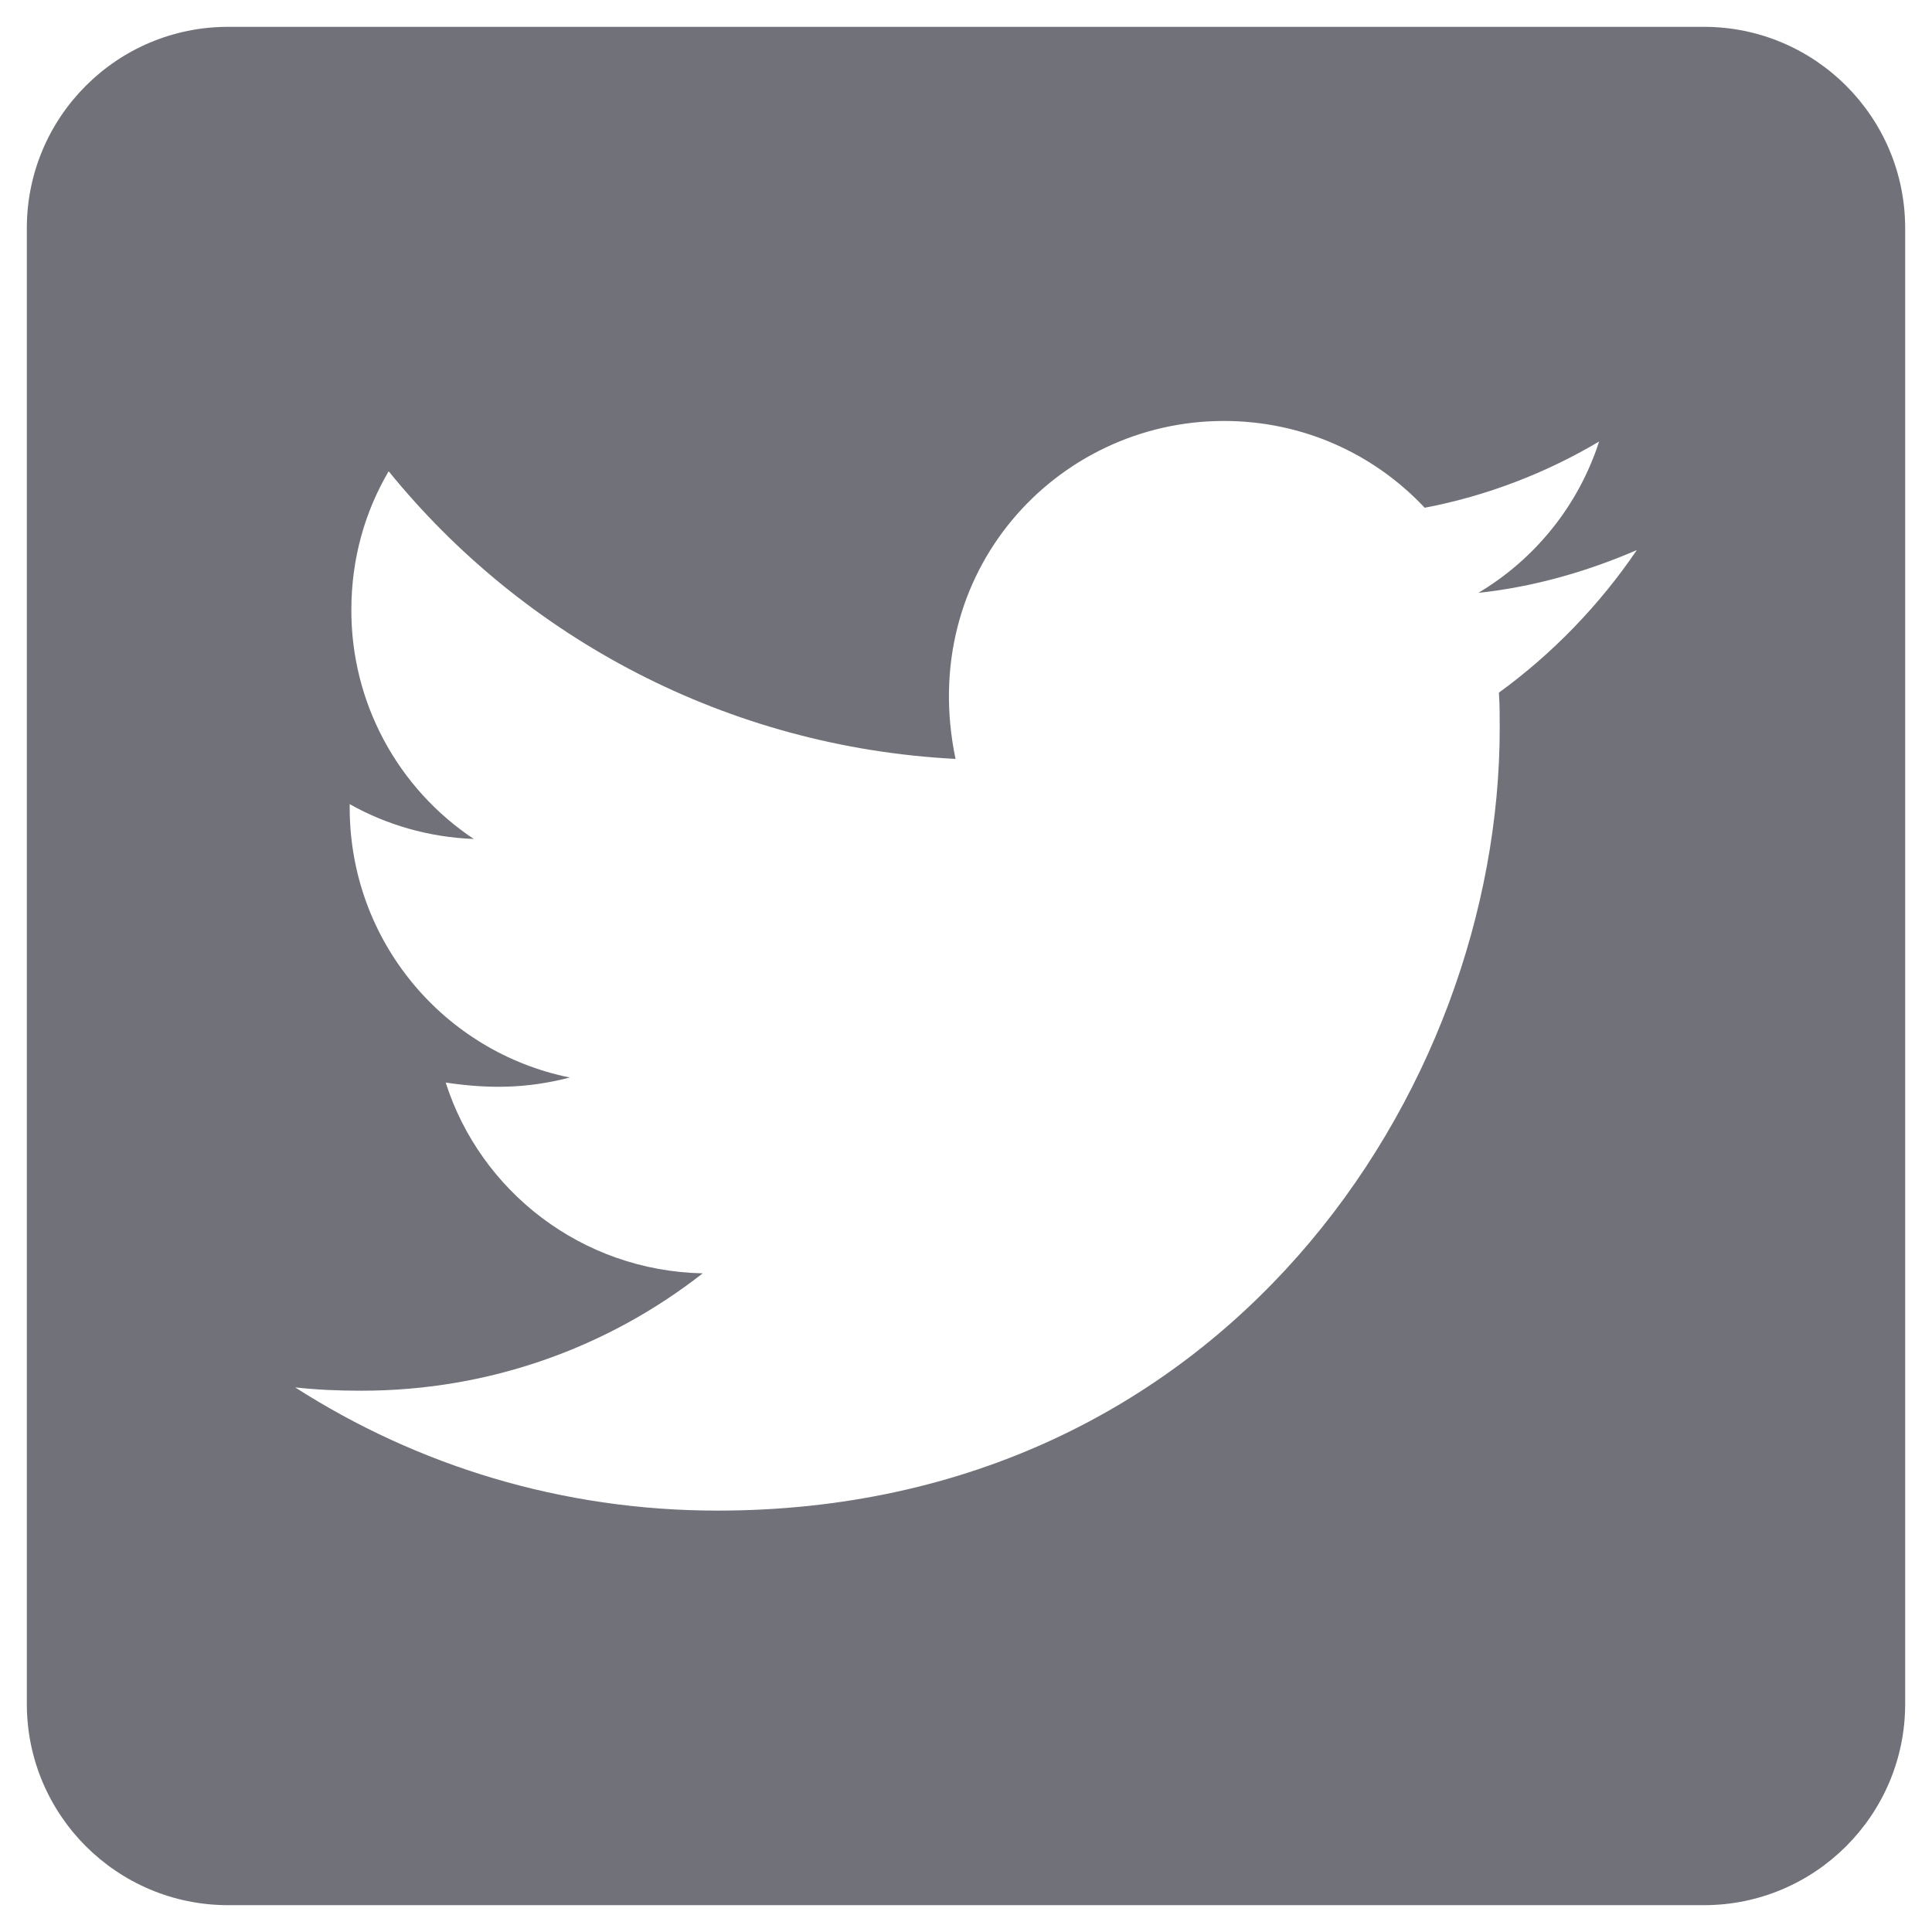 <svg width="36" height="36" viewBox="0 0 36 36" fill="none" xmlns="http://www.w3.org/2000/svg">
<path d="M31.75 0.5H4.25C2.18 0.5 0.5 2.18 0.5 4.25V31.75C0.5 33.82 2.18 35.5 4.25 35.5H31.75C33.82 35.5 35.5 33.82 35.5 31.75V4.25C35.5 2.18 33.82 0.5 31.75 0.5ZM27.93 12.906C27.945 13.125 27.945 13.352 27.945 13.57C27.945 20.344 22.789 28.148 13.367 28.148C10.461 28.148 7.766 27.305 5.5 25.852C5.914 25.898 6.312 25.914 6.734 25.914C9.133 25.914 11.336 25.102 13.094 23.727C10.844 23.68 8.953 22.203 8.305 20.172C9.094 20.289 9.805 20.289 10.617 20.078C8.273 19.602 6.516 17.539 6.516 15.047V14.984C7.195 15.367 7.992 15.602 8.828 15.633C8.125 15.165 7.549 14.531 7.151 13.787C6.753 13.043 6.545 12.211 6.547 11.367C6.547 10.414 6.797 9.539 7.242 8.781C9.766 11.891 13.555 13.922 17.805 14.141C17.078 10.664 19.68 7.844 22.805 7.844C24.281 7.844 25.609 8.461 26.547 9.461C27.703 9.242 28.812 8.812 29.797 8.227C29.414 9.414 28.609 10.414 27.547 11.047C28.578 10.938 29.578 10.648 30.5 10.25C29.805 11.273 28.93 12.18 27.93 12.906Z" fill="#71717A"/>
</svg>
